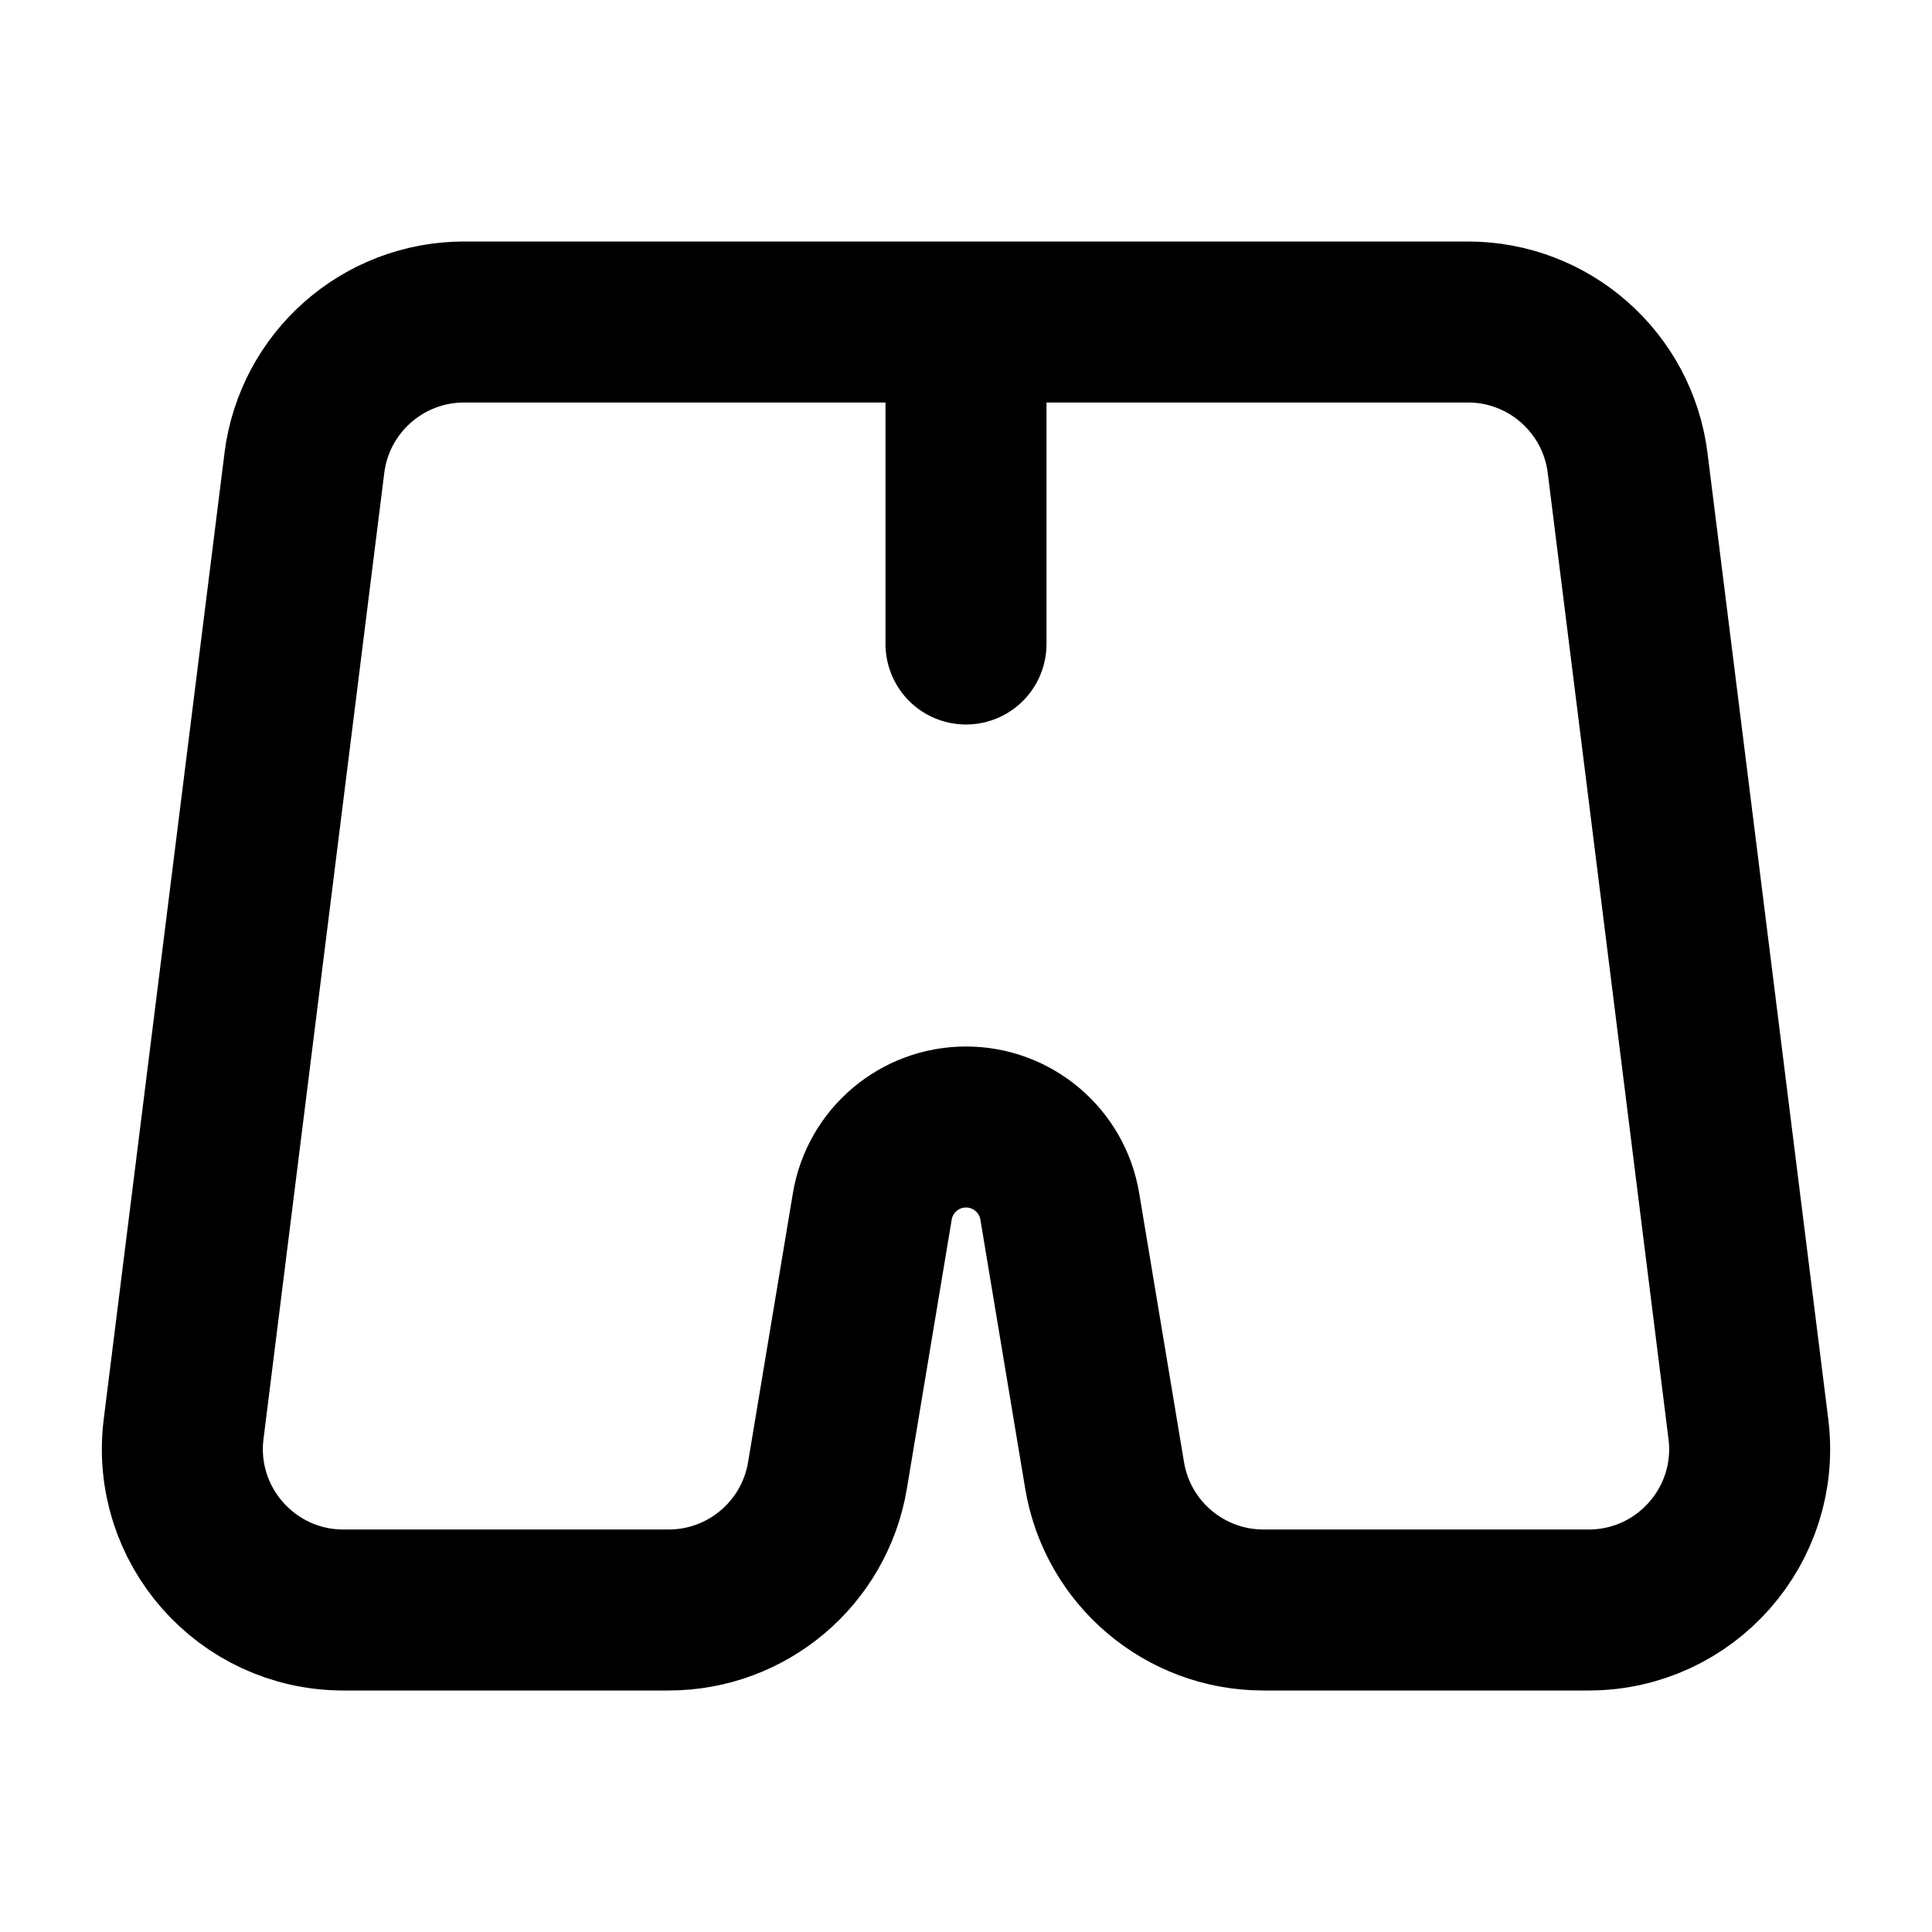 <svg width="24" height="24" viewBox="0 0 24 24" fill="none" xmlns="http://www.w3.org/2000/svg">
<path d="M12 4V8M5.766 4H18.235C19.243 4 20.094 4.751 20.219 5.752L21.719 17.752C21.869 18.946 20.938 20 19.735 20H15.695C14.717 20 13.883 19.293 13.722 18.329L13.165 14.986C13.07 14.417 12.577 14 12 14C11.423 14 10.931 14.417 10.836 14.986L10.279 18.329C10.118 19.293 9.284 20 8.306 20H4.266C3.063 20 2.132 18.946 2.281 17.752L3.781 5.752C3.906 4.751 4.757 4 5.766 4Z" stroke="black" stroke-width="2" stroke-linecap="round"/>
</svg>
